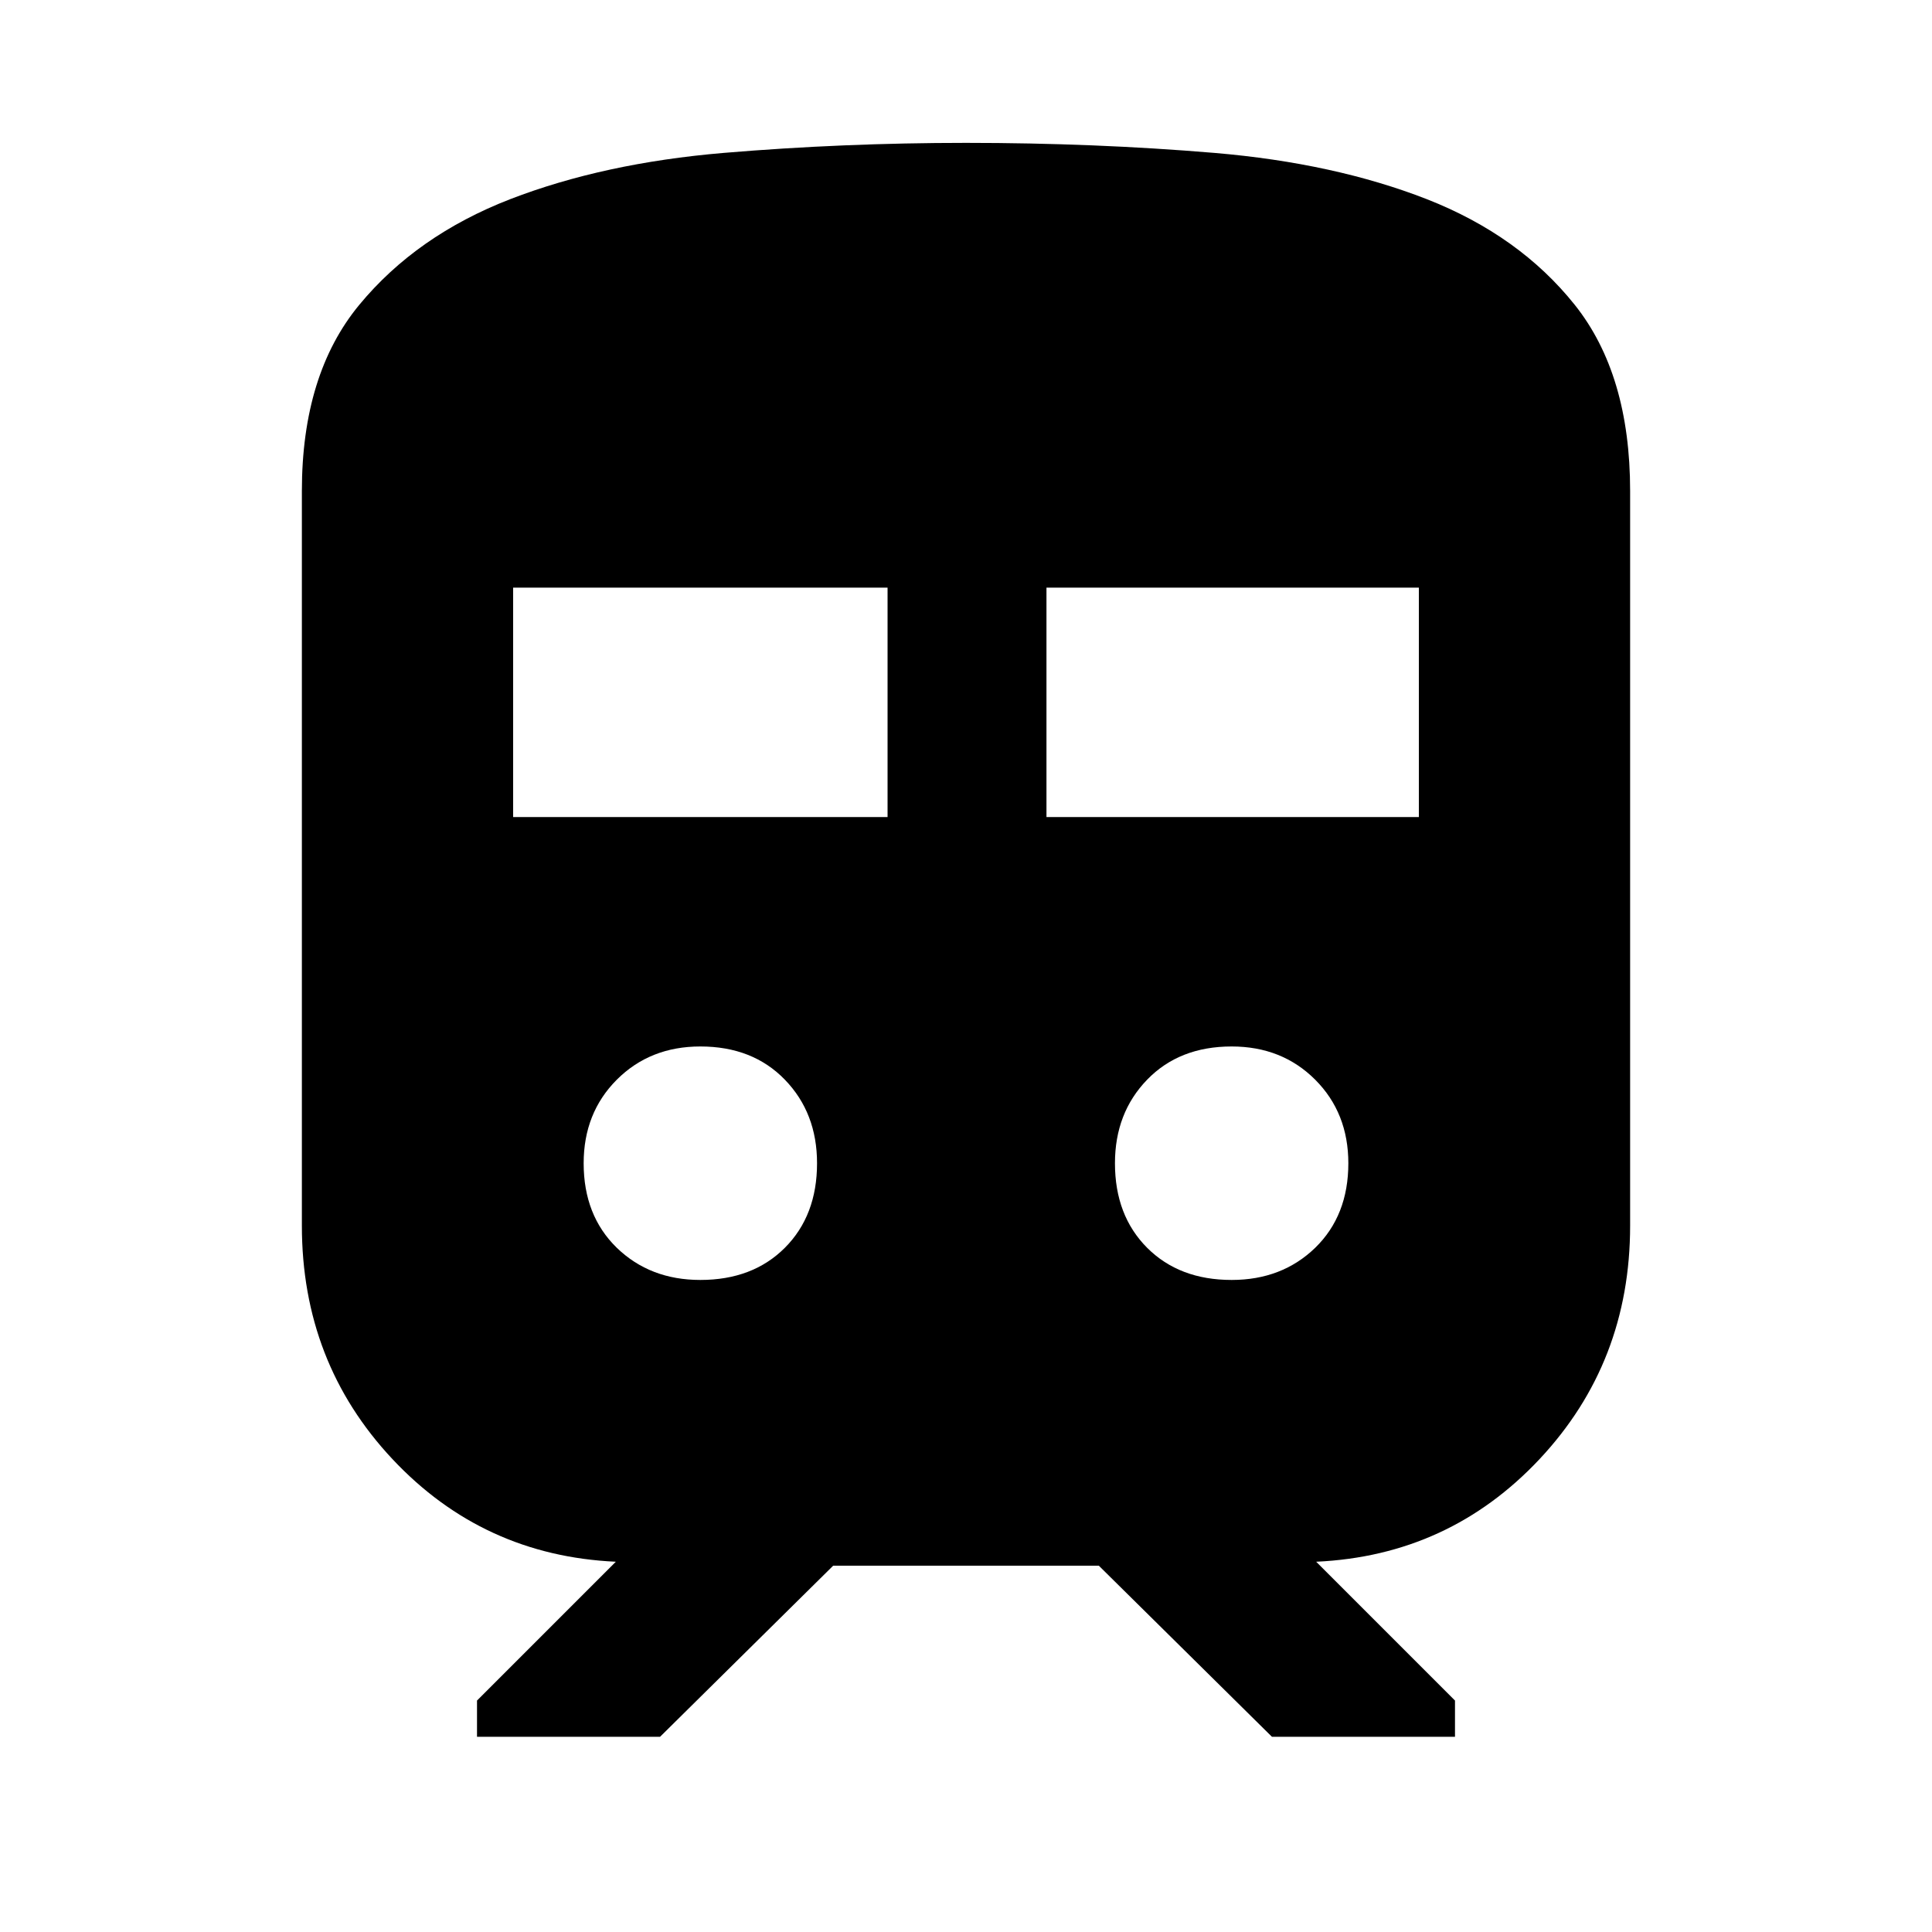 <svg xmlns="http://www.w3.org/2000/svg" height="20" width="20"><path d="M3.125 12.688V5.083q0-1.208.594-1.927.593-.718 1.562-1.094.969-.374 2.209-.479 1.239-.104 2.51-.104 1.333 0 2.573.104 1.239.105 2.198.479.958.376 1.531 1.094.573.719.573 1.927v7.605q0 1.416-.937 2.416-.938 1-2.313 1.063l1.437 1.437v.375h-1.895l-1.792-1.771h-2.75l-1.792 1.771H4.938v-.375l1.437-1.437Q5 16.104 4.062 15.104q-.937-1-.937-2.416Zm2.187-4.23h3.876V6.083H5.312Zm5.521 0h3.855V6.083h-3.855ZM7.25 13.25q.542 0 .875-.333.333-.334.333-.875 0-.521-.333-.865t-.875-.344q-.521 0-.865.344-.343.344-.343.865 0 .541.343.875.344.333.865.333Zm5.5 0q.521 0 .865-.333.343-.334.343-.875 0-.521-.343-.865-.344-.344-.865-.344-.542 0-.875.344-.333.344-.333.865 0 .541.333.875.333.333.875.333Z"/></svg>